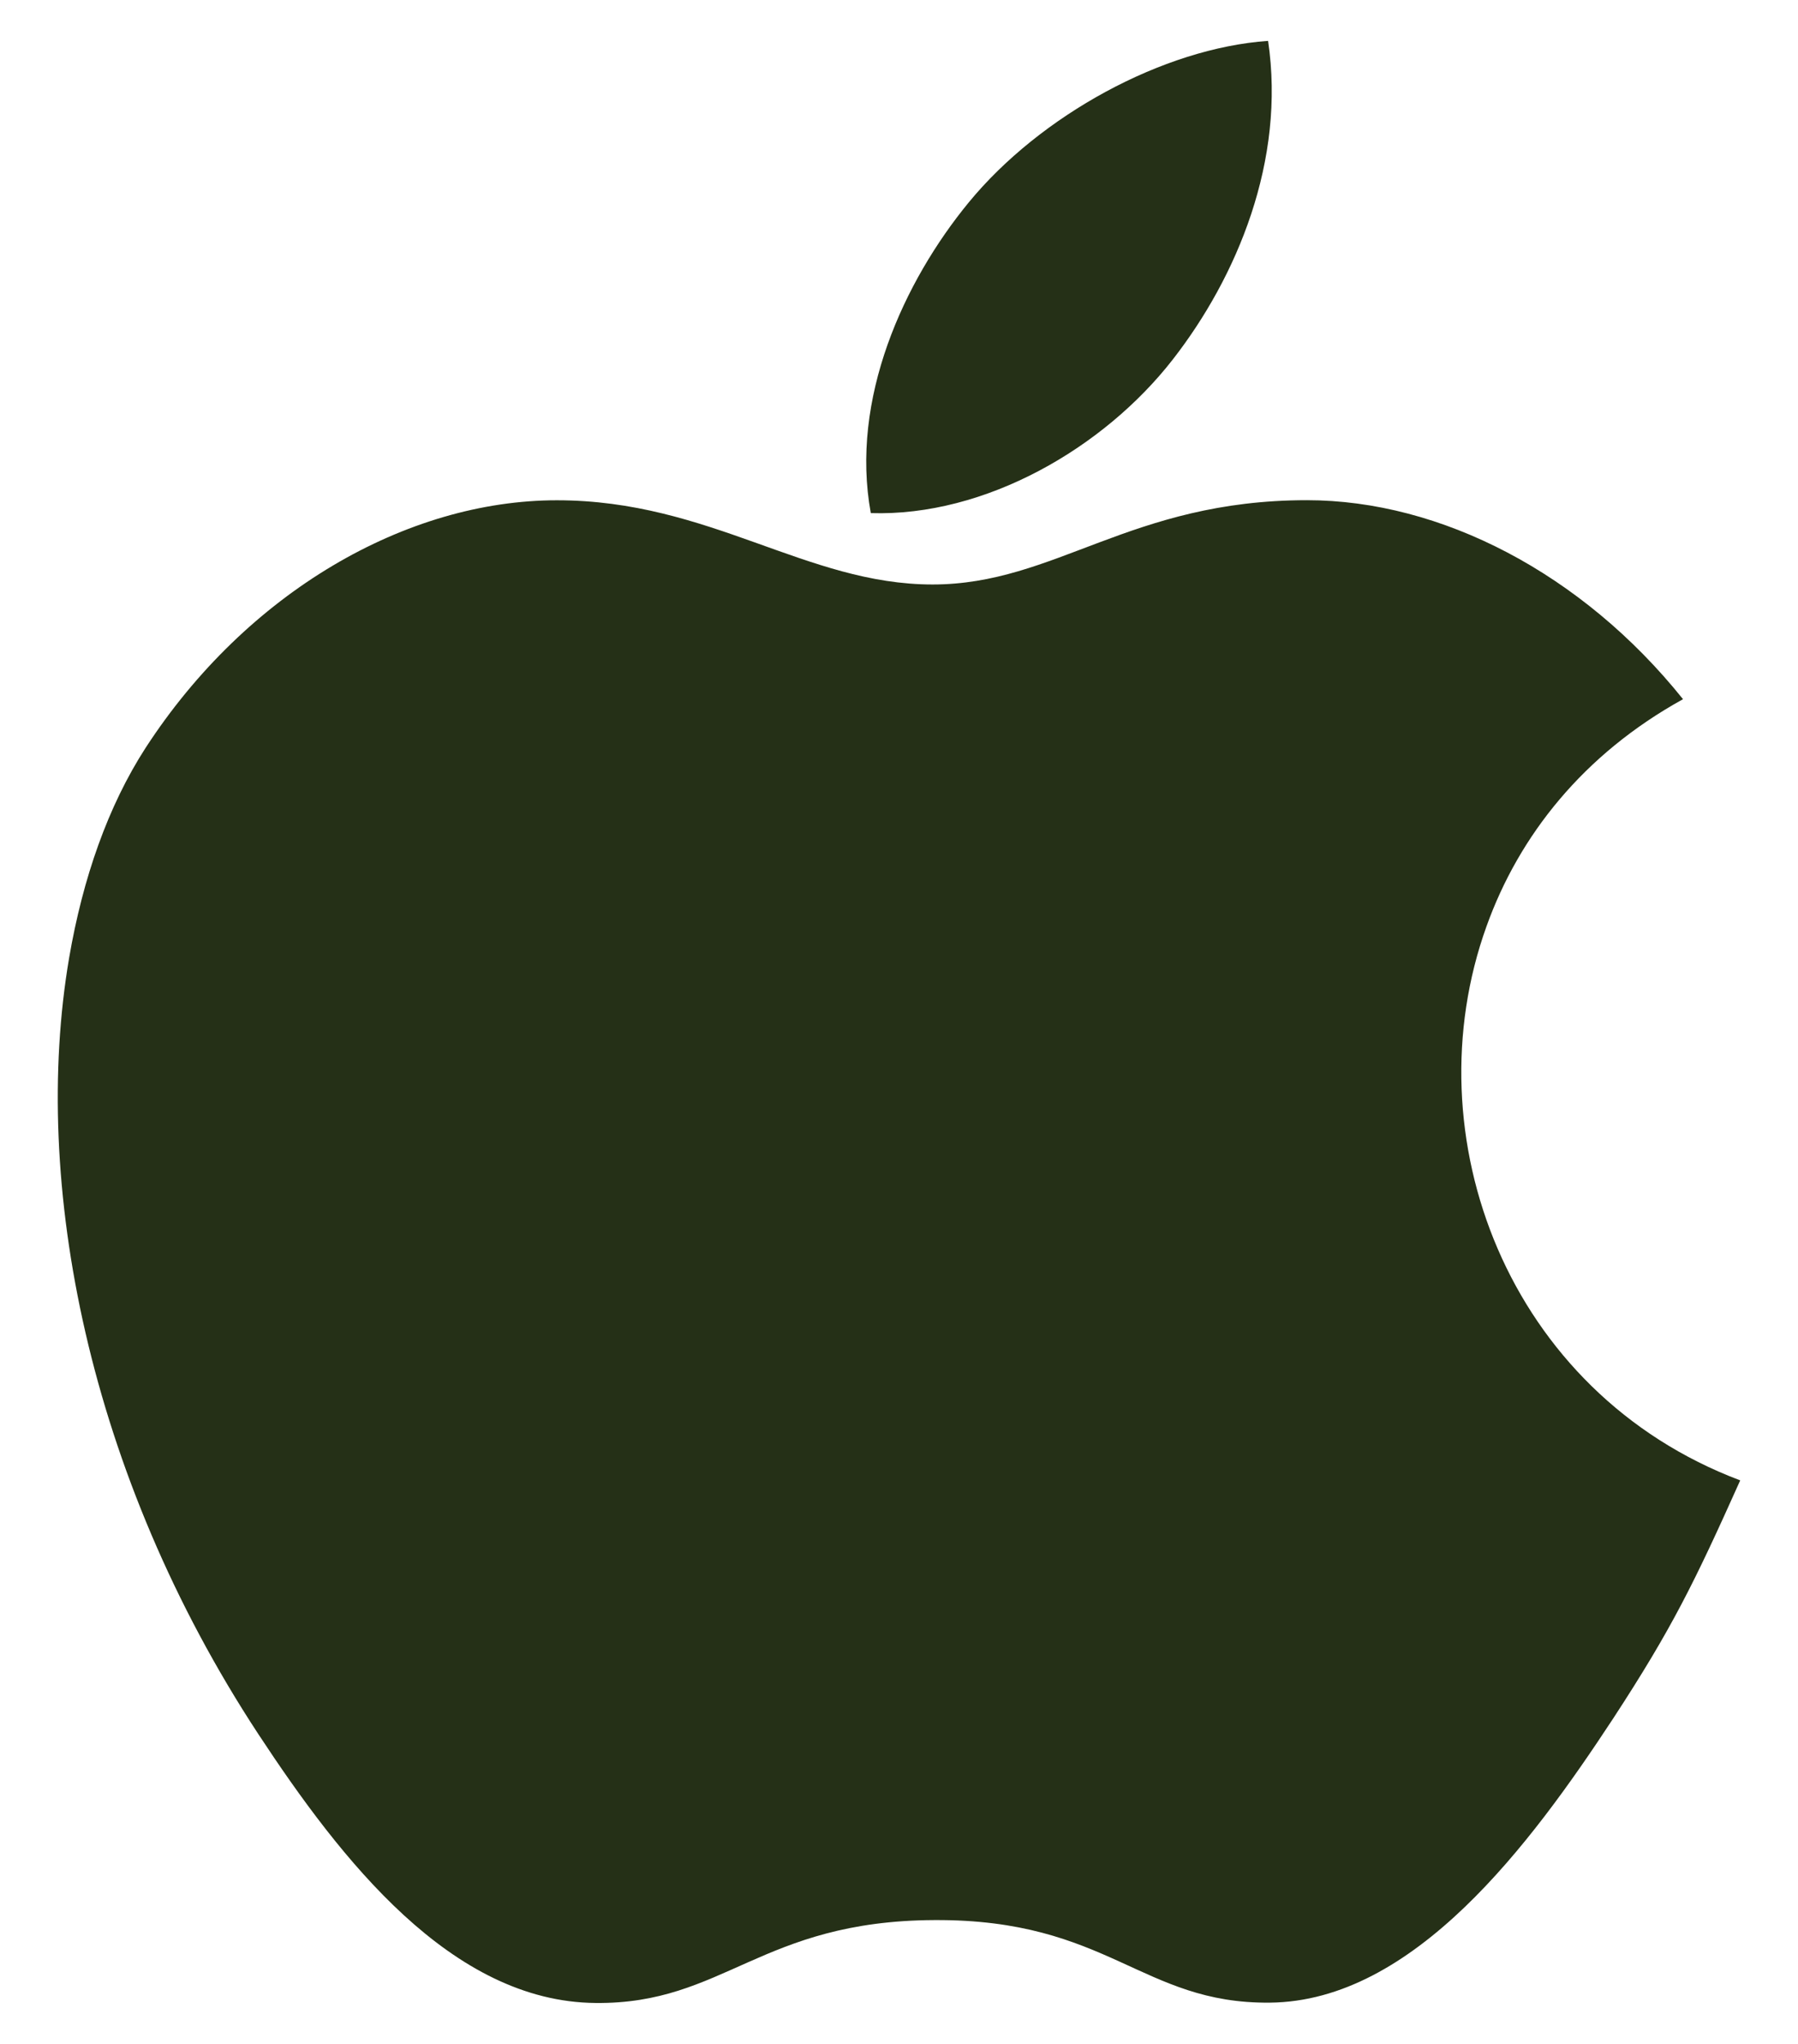 <svg xmlns="http://www.w3.org/2000/svg" width="22" height="25" fill="none" viewBox="0 0 22 25">
  <path fill="#253017" d="M10.655 6.276c-.256-1.396.403-2.832 1.198-3.8C12.729 1.41 14.23.59 15.516.5c.217 1.463-.38 2.888-1.166 3.897-.843 1.083-2.293 1.923-3.695 1.879Zm7.533 5.056c.397-1.109 1.184-2.106 2.405-2.78-1.234-1.54-2.966-2.434-4.602-2.434-2.163 0-3.078 1.031-4.58 1.031-1.549 0-2.723-1.03-4.597-1.03-1.838 0-3.794 1.12-5.035 3.032-.456.707-.765 1.586-.933 2.564-.468 2.745.23 6.32 2.314 9.494 1.013 1.54 2.364 3.276 4.128 3.29 1.571.016 2.017-1.004 4.144-1.014 2.13-.012 2.535 1.025 4.104 1.01 1.764-.015 3.19-1.935 4.202-3.475.722-1.105.994-1.663 1.555-2.913-2.852-1.075-4.025-4.218-3.105-6.775Z"/>
</svg>
